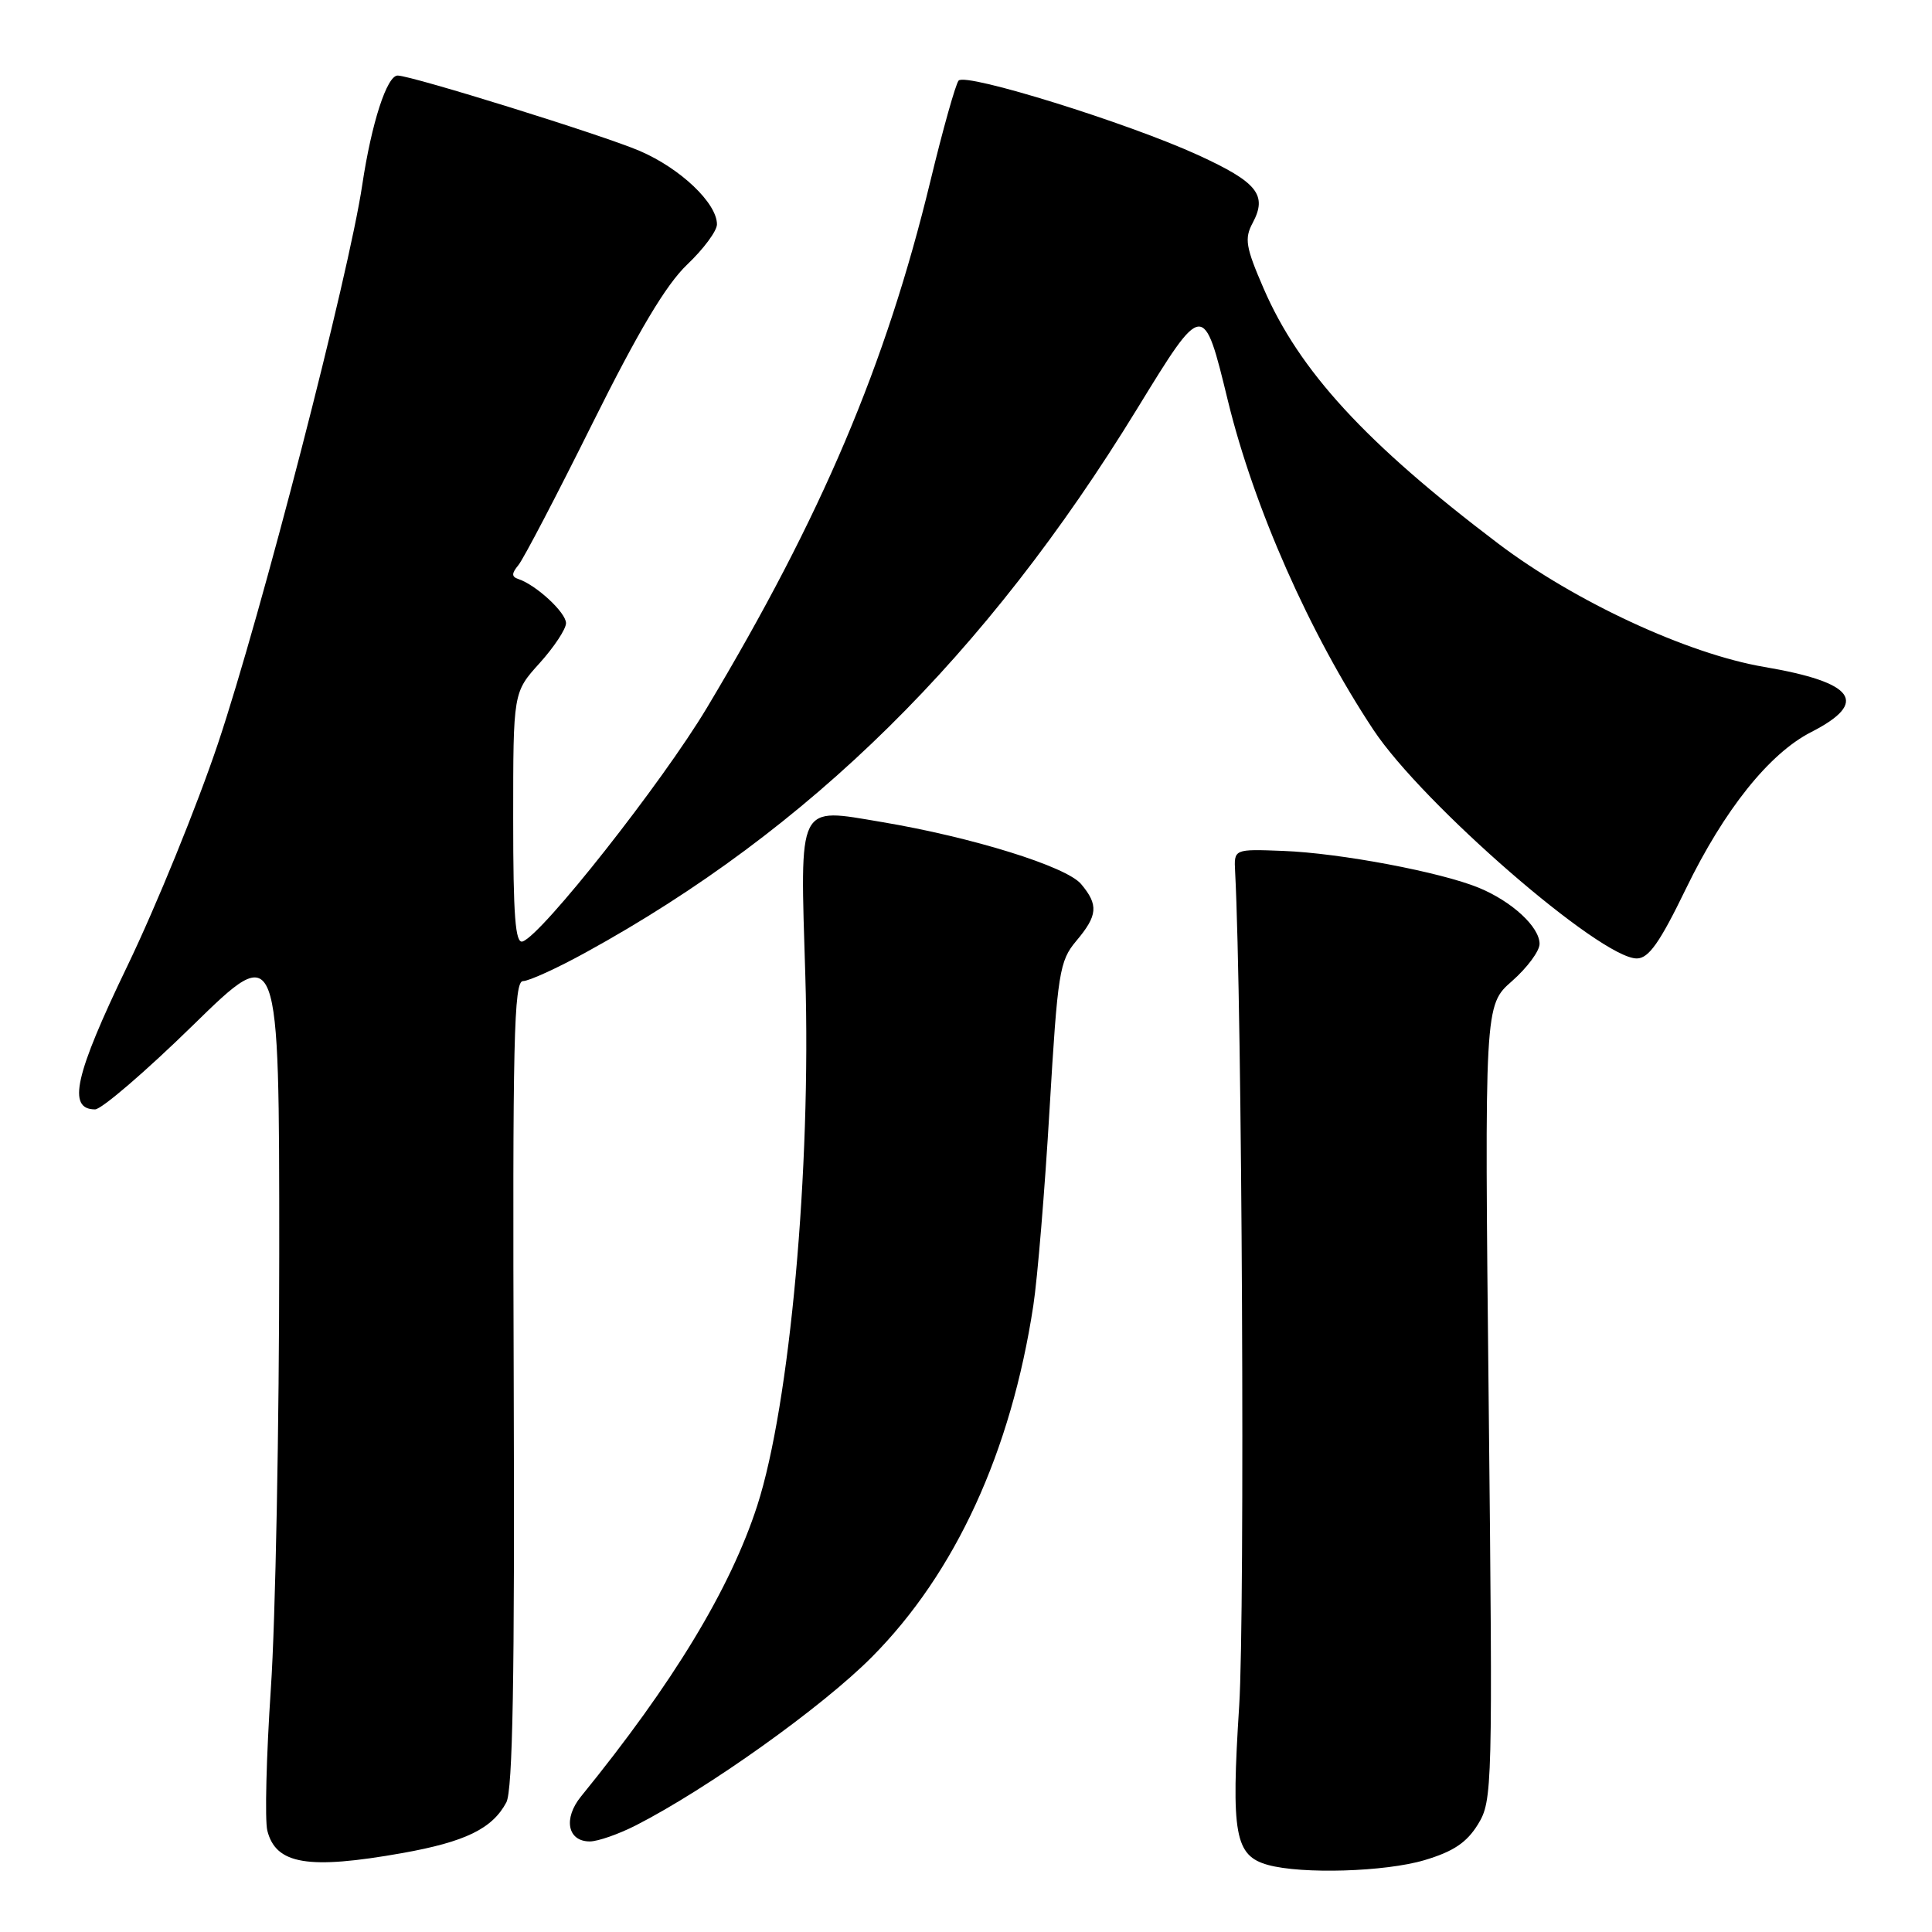 <?xml version="1.0" encoding="UTF-8" standalone="no"?>
<!DOCTYPE svg PUBLIC "-//W3C//DTD SVG 1.1//EN" "http://www.w3.org/Graphics/SVG/1.1/DTD/svg11.dtd" >
<svg xmlns="http://www.w3.org/2000/svg" xmlns:xlink="http://www.w3.org/1999/xlink" version="1.1" viewBox="0 0 256 256">
 <g >
 <path fill="currentColor"
d=" M 188.75 246.48 C 192.58 245.34 194.35 244.15 195.84 241.73 C 197.76 238.59 197.80 237.07 197.26 185.85 C 196.70 133.20 196.70 133.20 200.35 130.00 C 202.36 128.23 204.00 126.02 204.00 125.07 C 204.00 122.83 200.37 119.47 195.99 117.65 C 190.94 115.56 177.54 113.03 170.00 112.75 C 163.50 112.50 163.50 112.50 163.66 115.50 C 164.59 133.17 164.98 213.75 164.20 226.00 C 163.11 243.05 163.62 245.89 168.00 247.11 C 172.52 248.36 183.54 248.03 188.75 246.48 Z  M 53.32 245.54 C 61.66 244.05 65.23 242.31 67.09 238.83 C 67.94 237.24 68.21 222.27 68.07 183.33 C 67.91 137.83 68.09 130.00 69.30 130.00 C 70.08 130.00 73.85 128.28 77.66 126.18 C 107.29 109.90 130.65 86.85 150.68 54.16 C 159.47 39.82 159.47 39.82 162.71 53.13 C 166.17 67.29 173.53 83.94 181.98 96.70 C 188.49 106.53 212.07 127.00 216.88 127.00 C 218.46 127.00 219.93 124.91 223.40 117.75 C 228.48 107.29 234.44 99.84 239.98 97.01 C 247.72 93.06 245.81 90.42 233.76 88.37 C 223.63 86.65 208.66 79.71 198.50 72.01 C 180.97 58.73 172.16 49.15 167.43 38.21 C 165.06 32.74 164.87 31.61 165.99 29.53 C 167.96 25.83 166.61 24.15 158.76 20.55 C 149.46 16.29 127.97 9.60 127.02 10.68 C 126.63 11.13 124.94 17.12 123.28 24.00 C 117.38 48.36 108.90 68.34 93.66 93.80 C 87.71 103.74 71.81 123.90 69.25 124.75 C 68.28 125.07 68.00 121.38 68.00 108.45 C 68.00 91.74 68.00 91.74 71.50 87.87 C 73.42 85.74 75.00 83.35 75.00 82.57 C 75.00 81.17 71.07 77.53 68.70 76.73 C 67.77 76.42 67.77 76.00 68.69 74.88 C 69.35 74.09 73.76 65.65 78.49 56.13 C 84.61 43.83 88.25 37.73 91.05 35.06 C 93.22 33.00 95.00 30.60 95.00 29.73 C 95.00 26.92 90.17 22.32 84.77 20.00 C 80.00 17.94 54.64 10.05 52.70 10.01 C 51.27 9.99 49.23 16.30 48.00 24.50 C 46.21 36.52 34.59 81.47 28.89 98.50 C 26.12 106.75 20.72 120.02 16.88 127.99 C 9.90 142.47 8.88 147.00 12.60 147.00 C 13.45 147.00 19.30 141.98 25.58 135.84 C 37.00 124.68 37.00 124.68 37.00 166.06 C 37.00 188.82 36.50 214.78 35.89 223.74 C 35.29 232.70 35.08 241.17 35.42 242.56 C 36.55 247.05 40.82 247.76 53.32 245.54 Z  M 84.26 241.87 C 93.77 237.01 108.95 226.19 115.52 219.57 C 126.59 208.43 133.97 192.37 136.92 173.00 C 137.47 169.43 138.44 157.73 139.07 147.01 C 140.15 128.79 140.38 127.34 142.61 124.68 C 145.46 121.30 145.58 119.91 143.25 117.14 C 141.29 114.81 128.85 110.94 116.82 108.92 C 105.56 107.03 106.00 106.16 106.71 129.32 C 107.49 154.96 104.66 186.13 100.34 199.50 C 96.77 210.52 89.21 223.01 76.98 238.05 C 74.61 240.97 75.20 244.00 78.15 244.00 C 79.21 244.00 81.96 243.04 84.26 241.87 Z "/>
</g>
</svg>